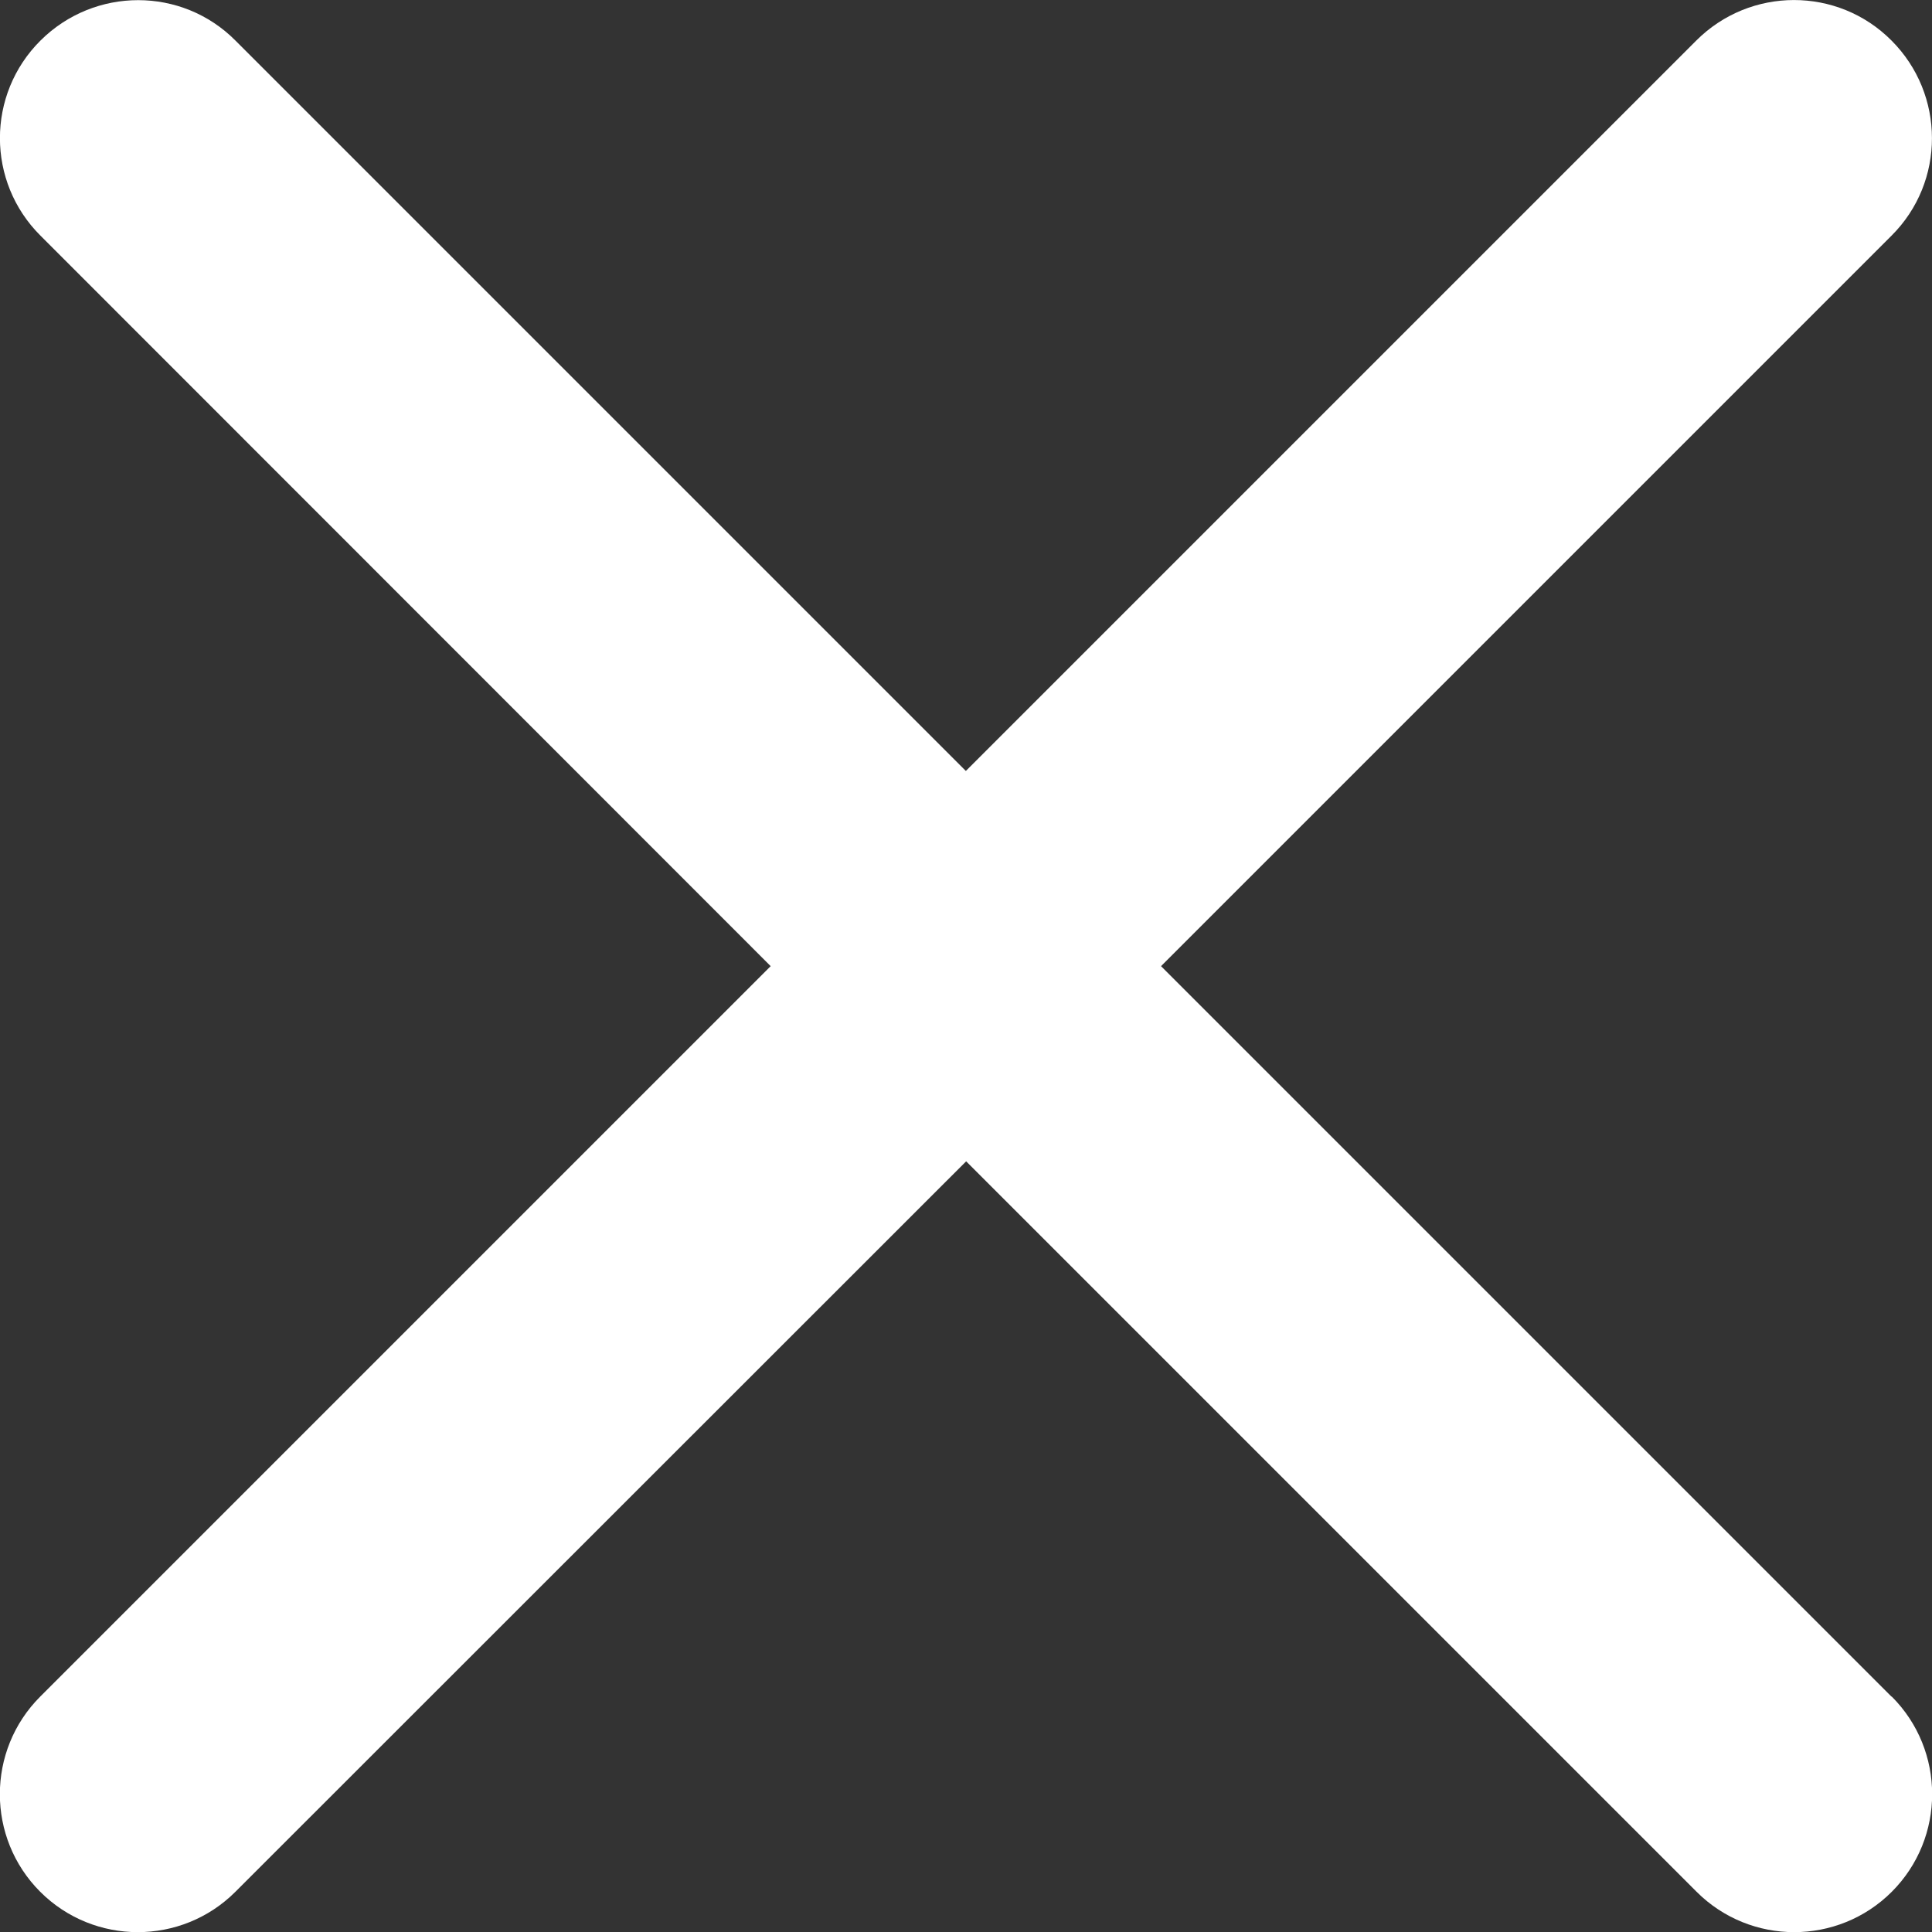 <?xml version="1.0" encoding="UTF-8"?><svg id="Artwork" xmlns="http://www.w3.org/2000/svg" viewBox="0 0 65.33 65.33"><rect x="0" y="0" width="65.33" height="65.33" fill="#333333" stroke="none"/><path d="m63.97,57.37c1.82,1.82,1.82,4.78,0,6.6-1.82,1.82-4.78,1.82-6.6,0l-24.7-24.7L7.96,63.97c-1.82,1.82-4.78,1.82-6.6,0s-1.82-4.78,0-6.6l24.7-24.7L1.37,7.97C-.46,6.15-.46,3.19,1.37,1.37S6.15-.45,7.96,1.37l24.7,24.7L57.36,1.37c1.82-1.82,4.78-1.83,6.6,0,1.82,1.82,1.83,4.78,0,6.6h0l-24.7,24.7s24.7,24.7,24.7,24.7Z" style="fill:#fff;"/></svg>